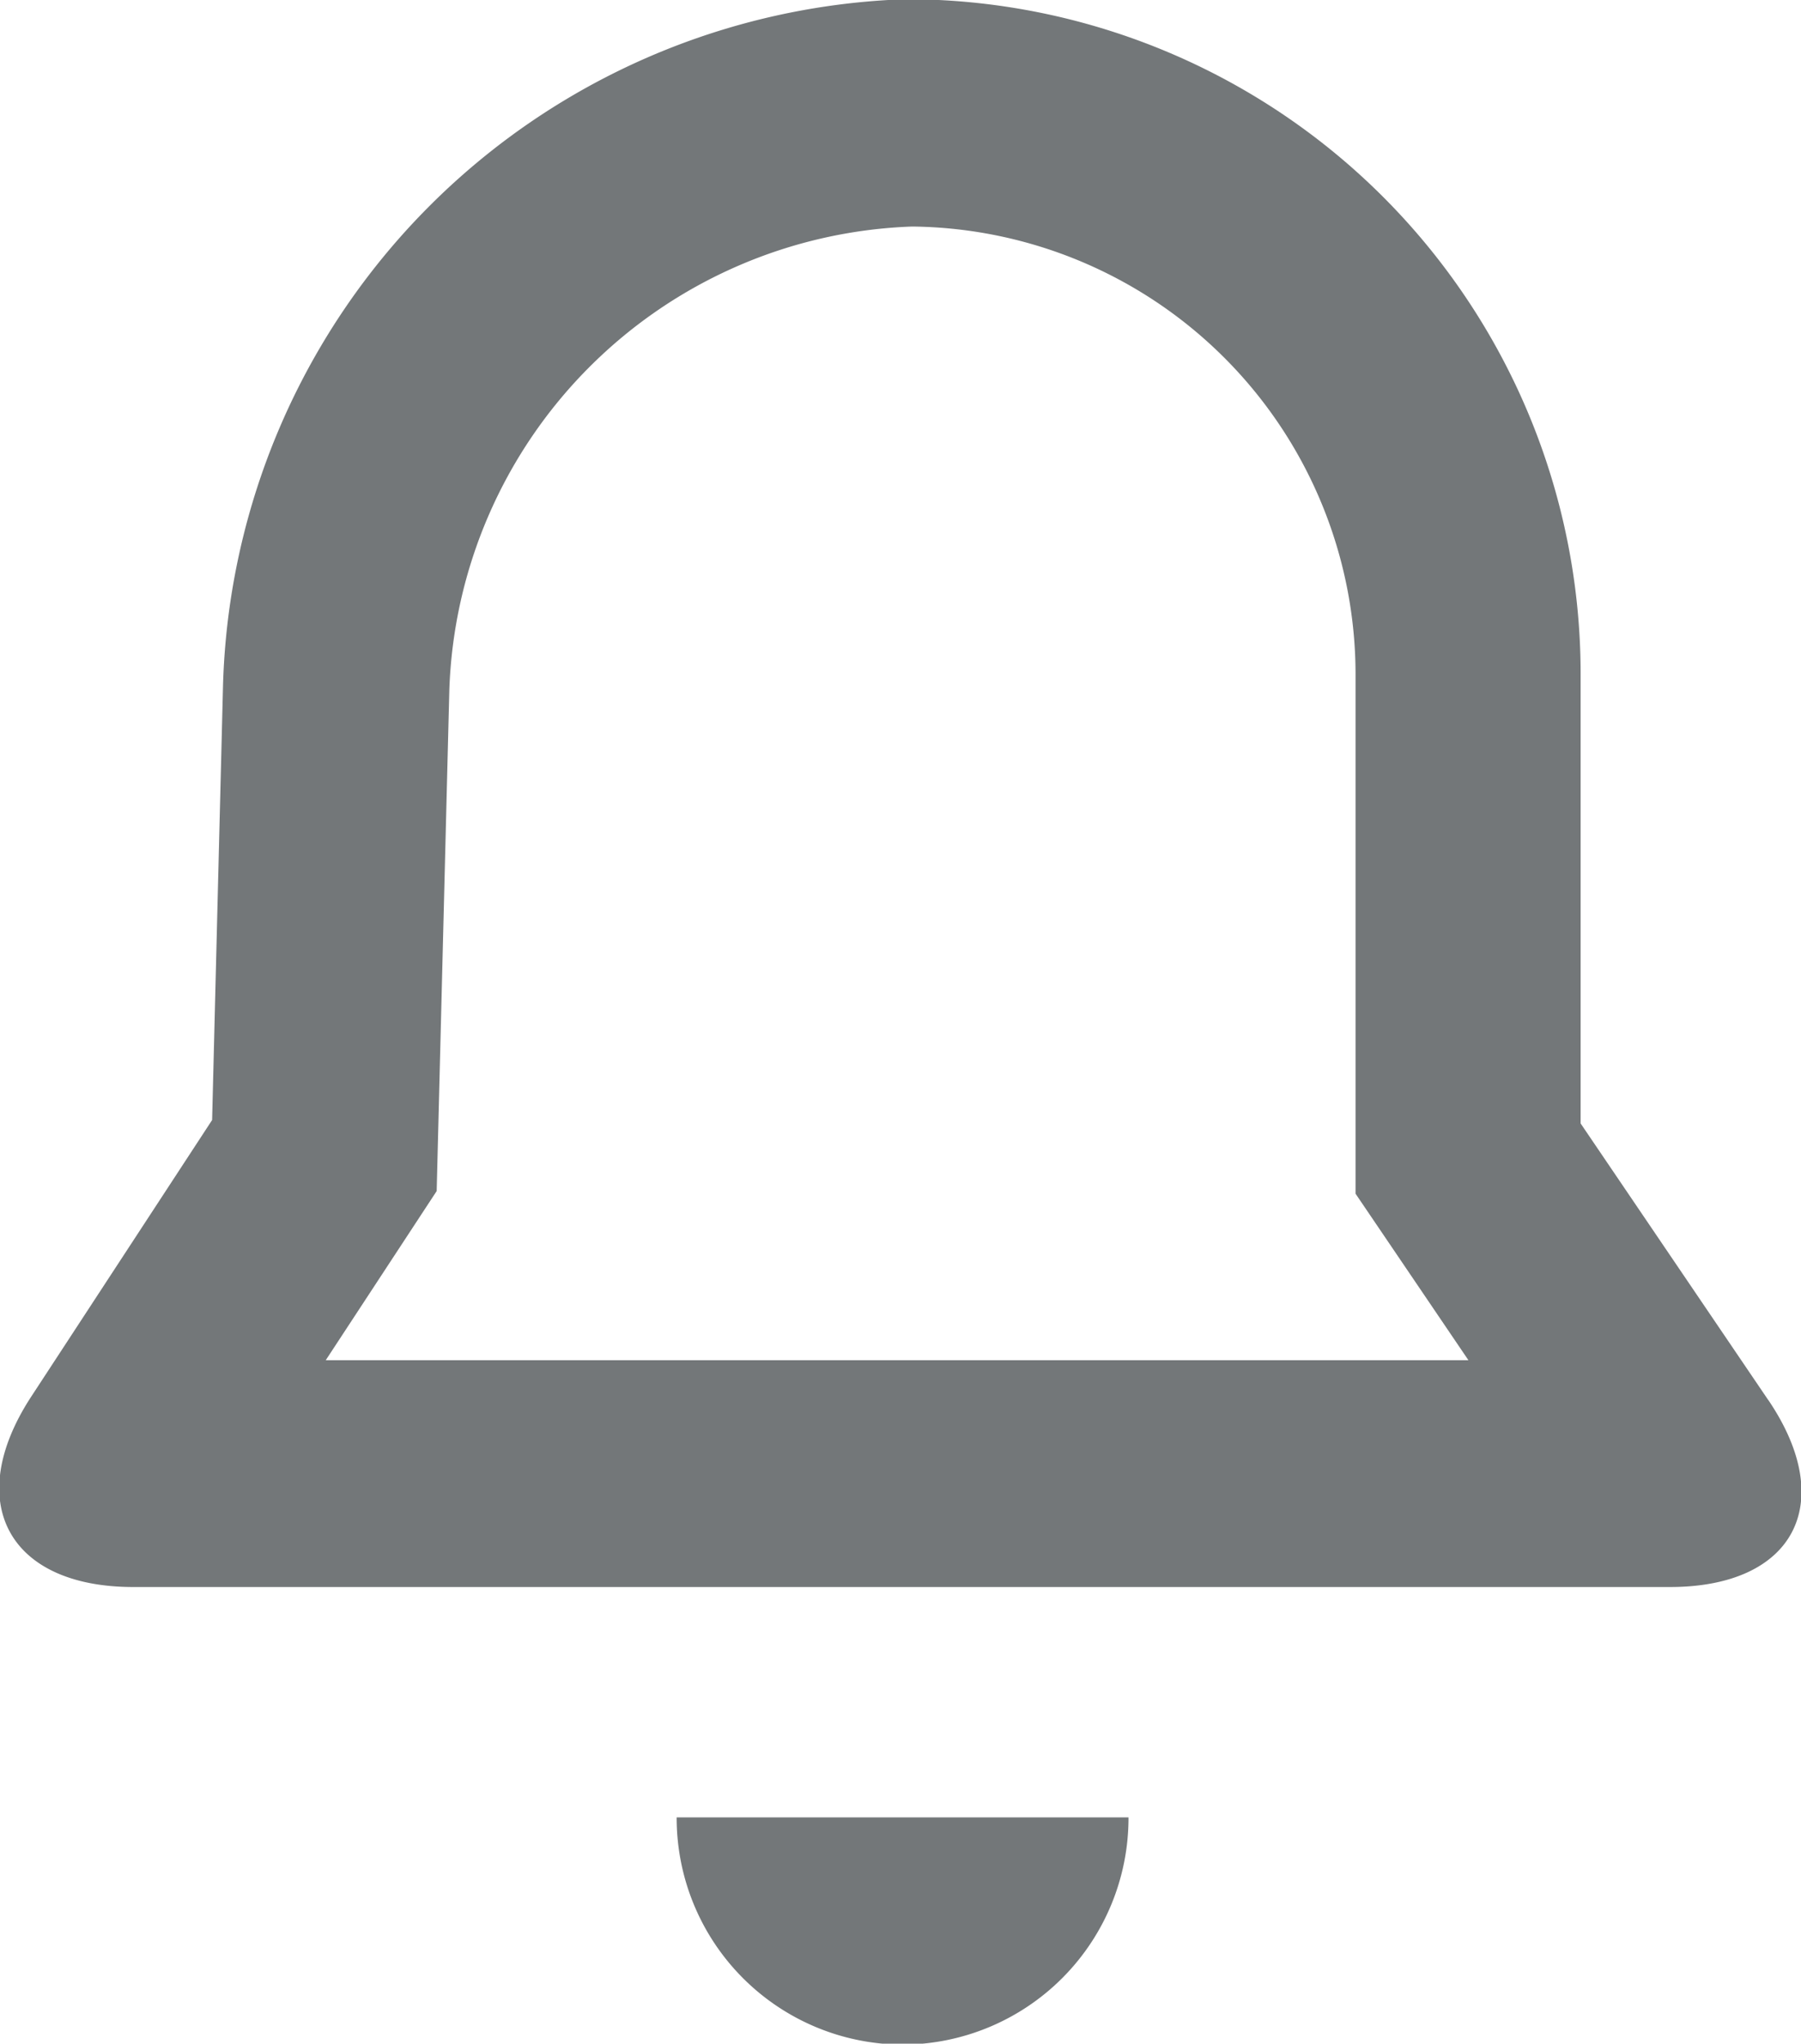 <svg xmlns="http://www.w3.org/2000/svg" width="21.125" height="23.969" viewBox="0 0 21.125 23.969">
  <defs>
    <style>
      .cls-1 {
        fill: #737779;
        fill-rule: evenodd;
      }
    </style>
  </defs>
  <path class="cls-1" d="M393.026,589.98a2.659,2.659,0,0,0,2.649-2.665h-5.3A2.659,2.659,0,0,0,393.026,589.98Zm0-23.989h0Zm10.152,16.428-2.2-3.243v-5.24a7.913,7.913,0,0,0-7.769-7.944h-0.092l-0.092,0a8.288,8.288,0,0,0-7.971,8.044l-0.128,5.1-2.125,3.249c-0.8,1.23-.268,2.228,1.2,2.228h18.017C403.482,584.617,404,583.631,403.179,582.419Zm-16.918-.468,1.3-1.982,0.148-5.864a5.629,5.629,0,0,1,5.43-5.448,5.255,5.255,0,0,1,5.2,5.279V580l1.324,1.953H386.261Z" transform="translate(-382.438 -566)"/>
</svg>
